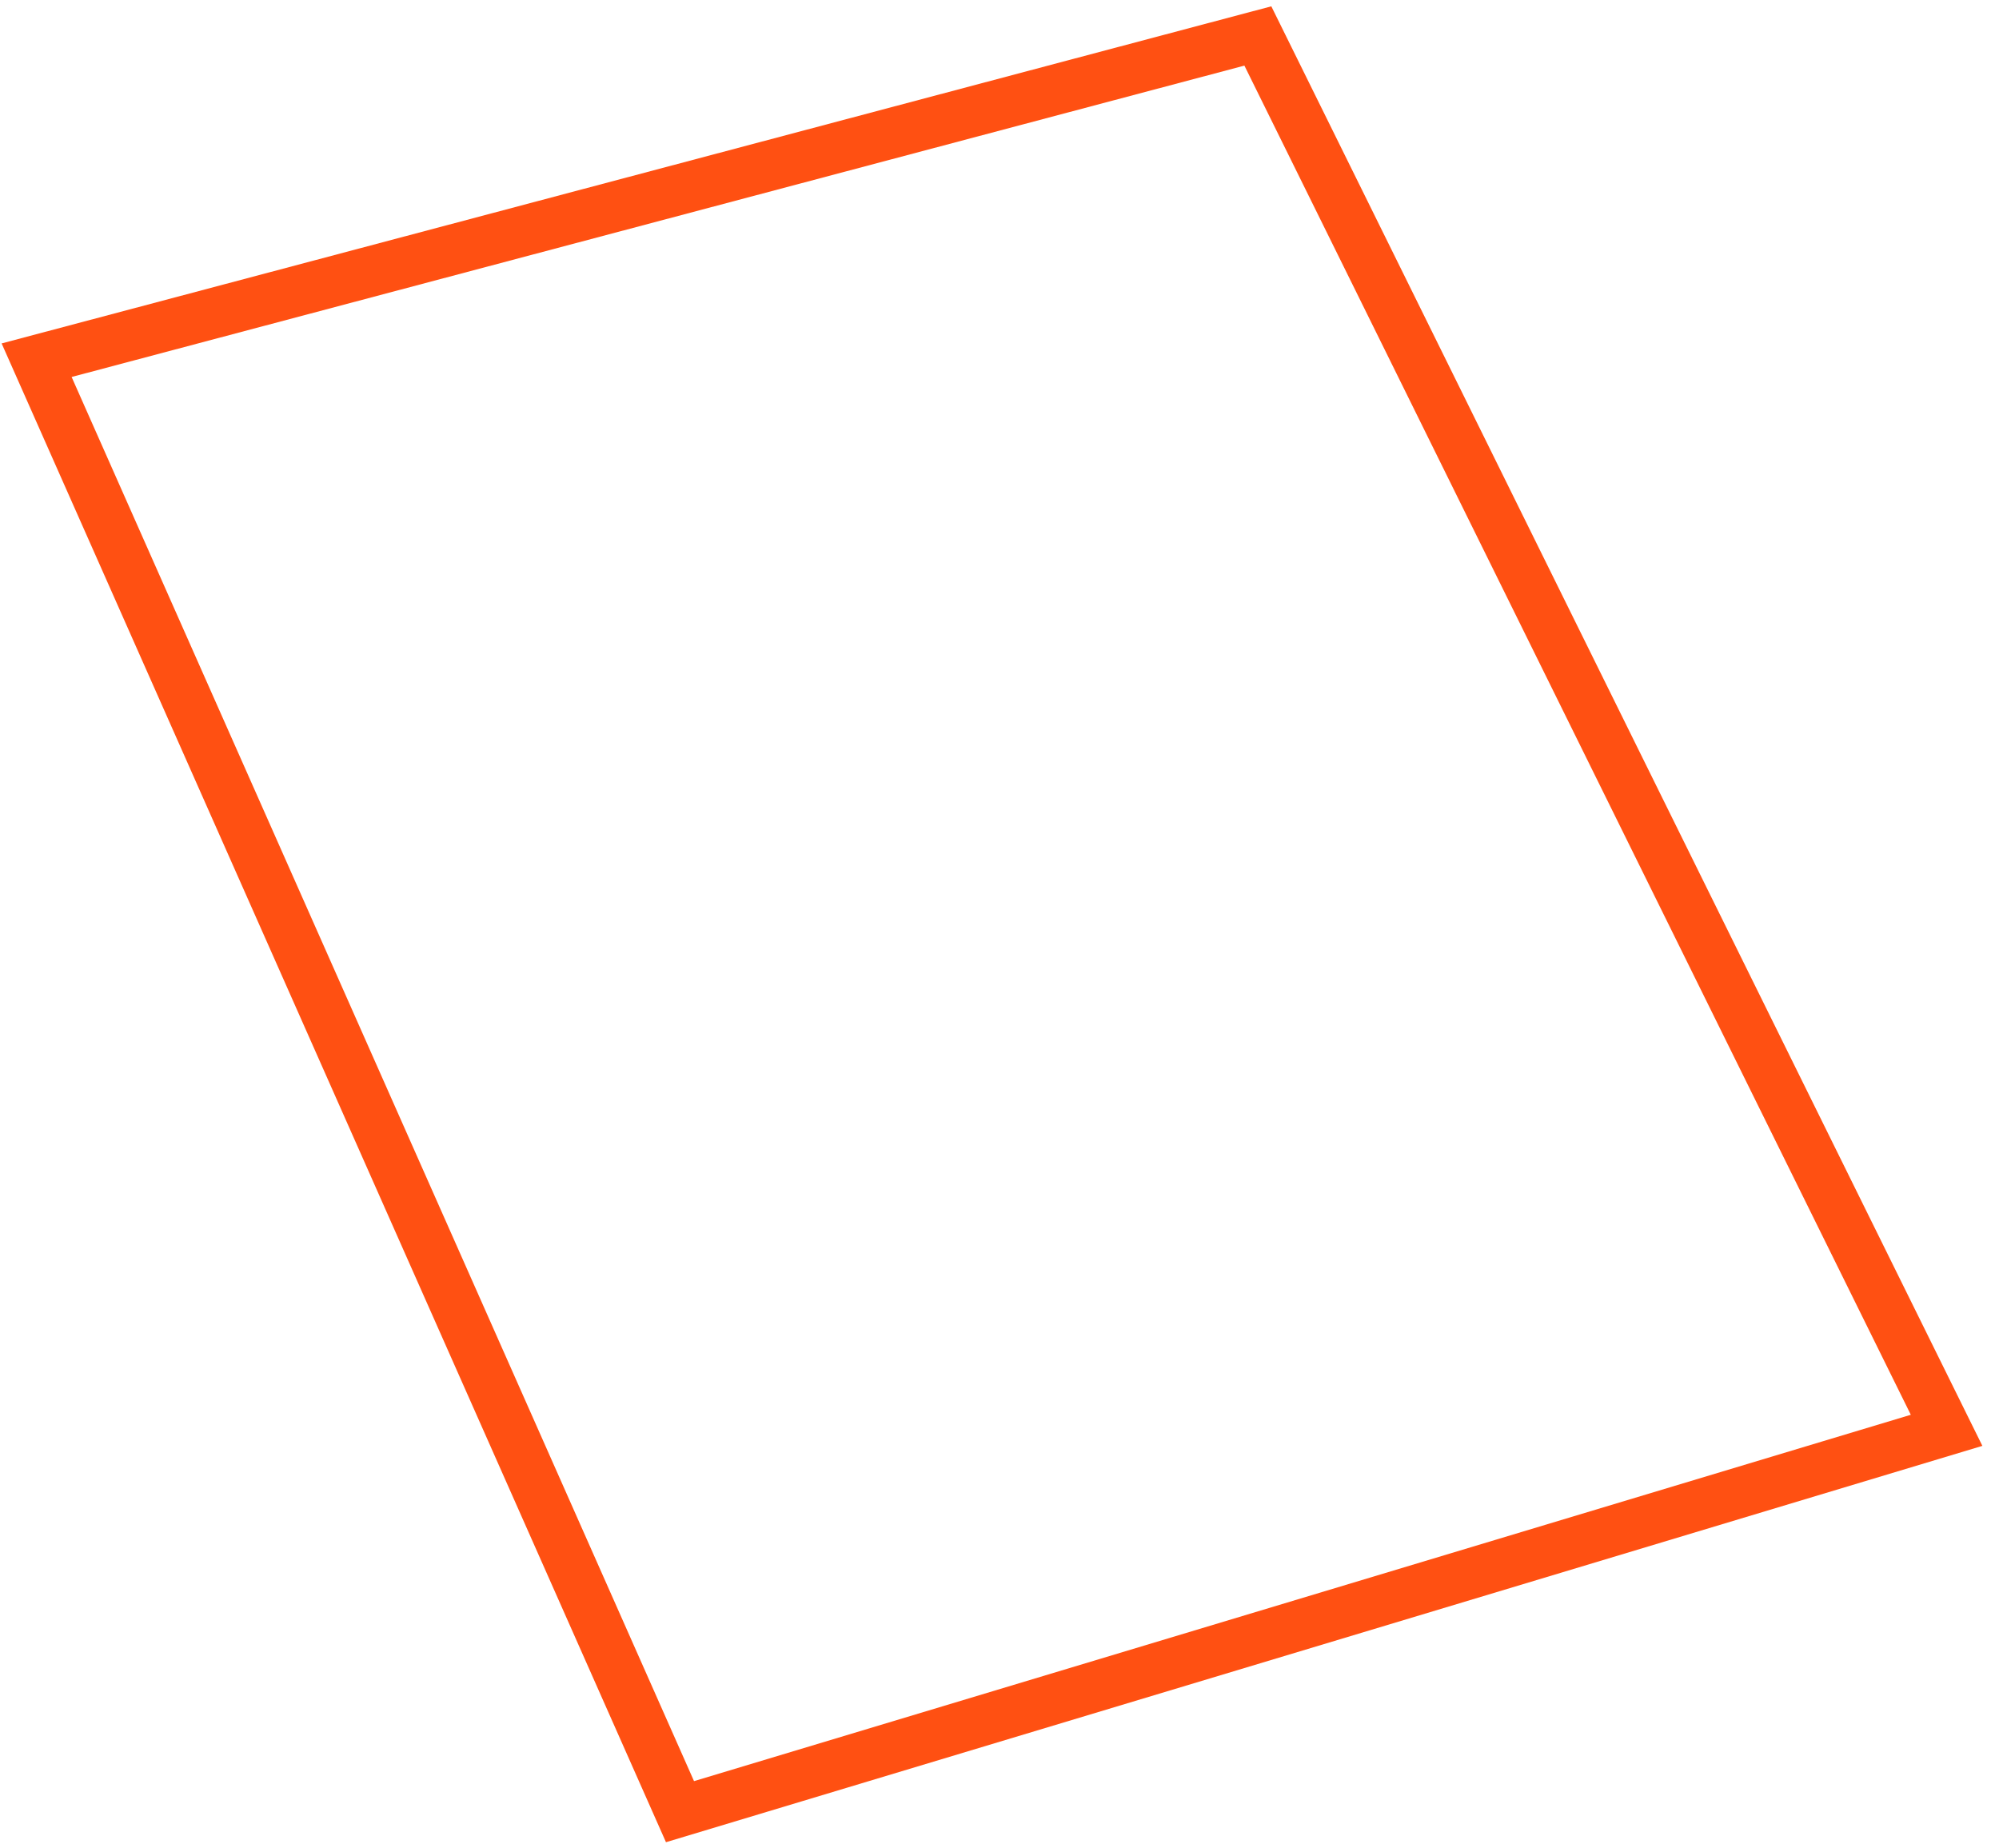 <svg width="119" height="110" viewBox="0 0 119 110" version="1.1" xmlns="http://www.w3.org/2000/svg" xmlns:xlink="http://www.w3.org/1999/xlink">
<g id="Canvas" fill="none">
<path id="Vector" d="M 1.2207e-05 19.3L 38.3 105.7L 113.7 83L 72.7 1.2207e-05L 1.2207e-05 19.3Z" transform="translate(2.18 2.141)" stroke="#FF5012" stroke-width="3" stroke-miterlimit="10"/>
</g>
</svg>
